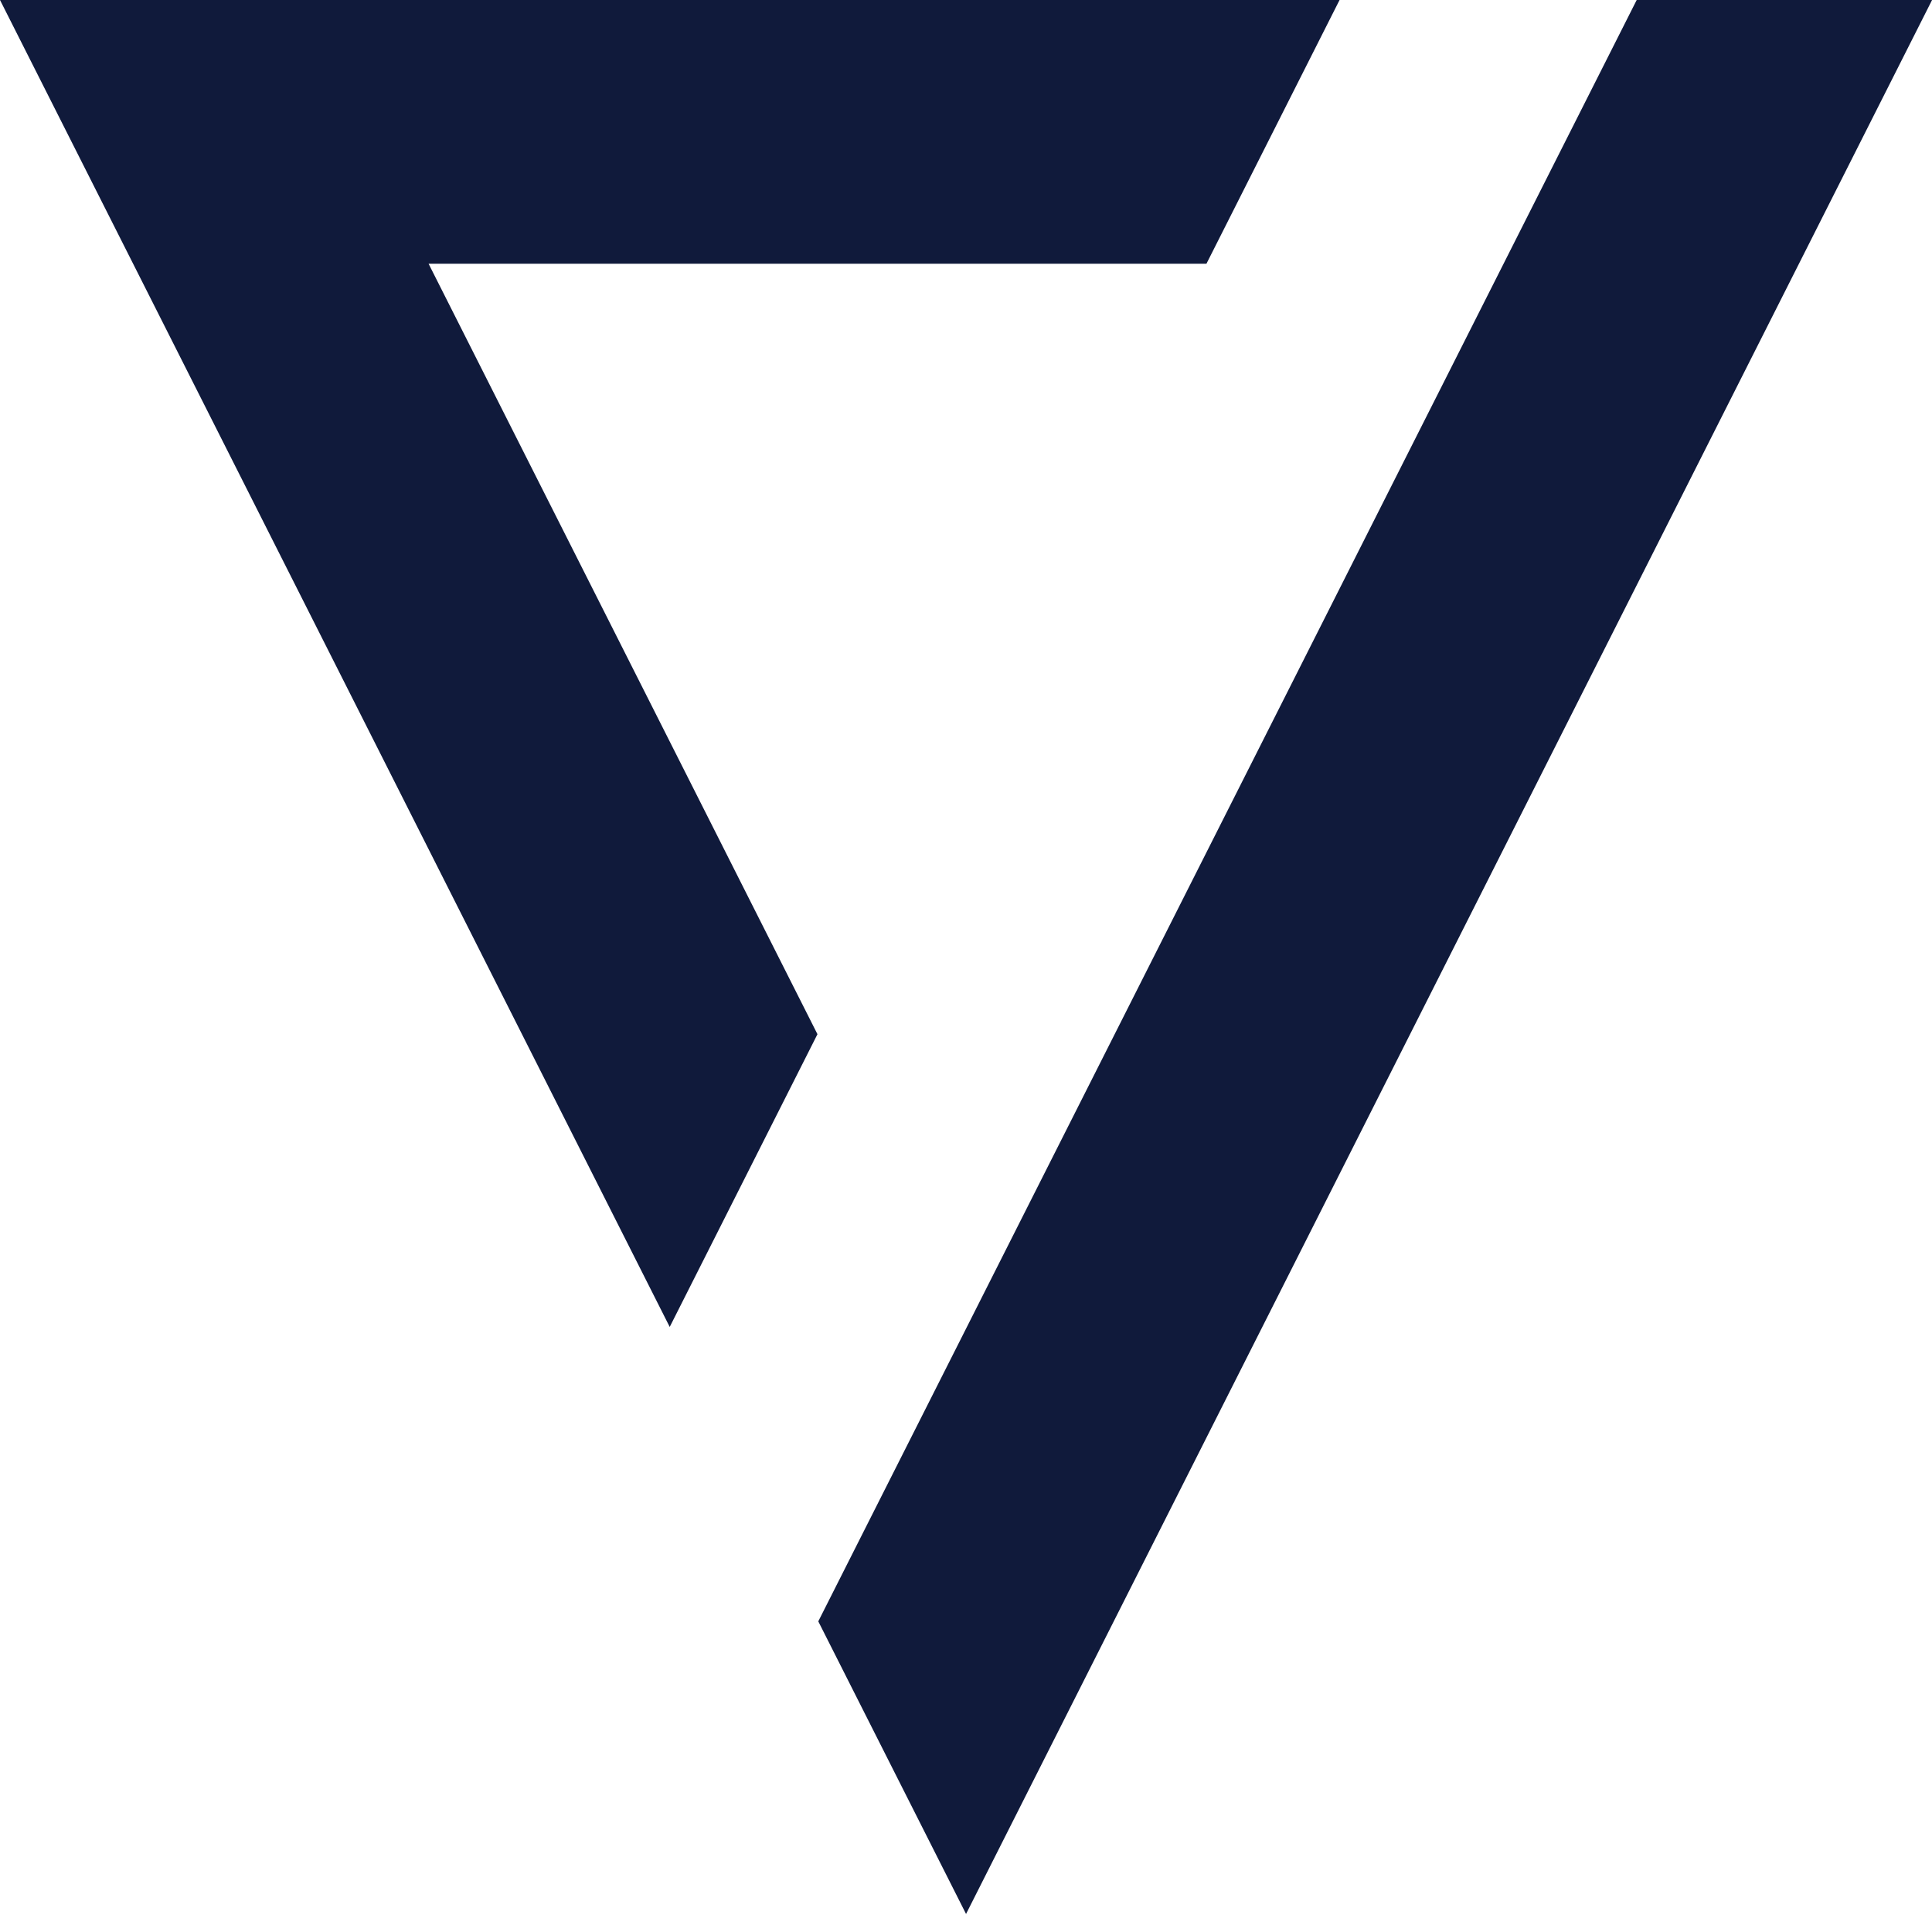 <svg width="79" height="79" viewBox="0 0 79 79" fill="none" xmlns="http://www.w3.org/2000/svg">
<path d="M17.525 10.784H49.332L54.775 0H0L27.385 54.259L33.426 42.289L17.525 10.784Z" fill="#101A3B"/>
<path d="M66.925 0L33.46 66.298L39.502 78.263L79.003 0H66.925Z" fill="#101A3B"/>
</svg>
